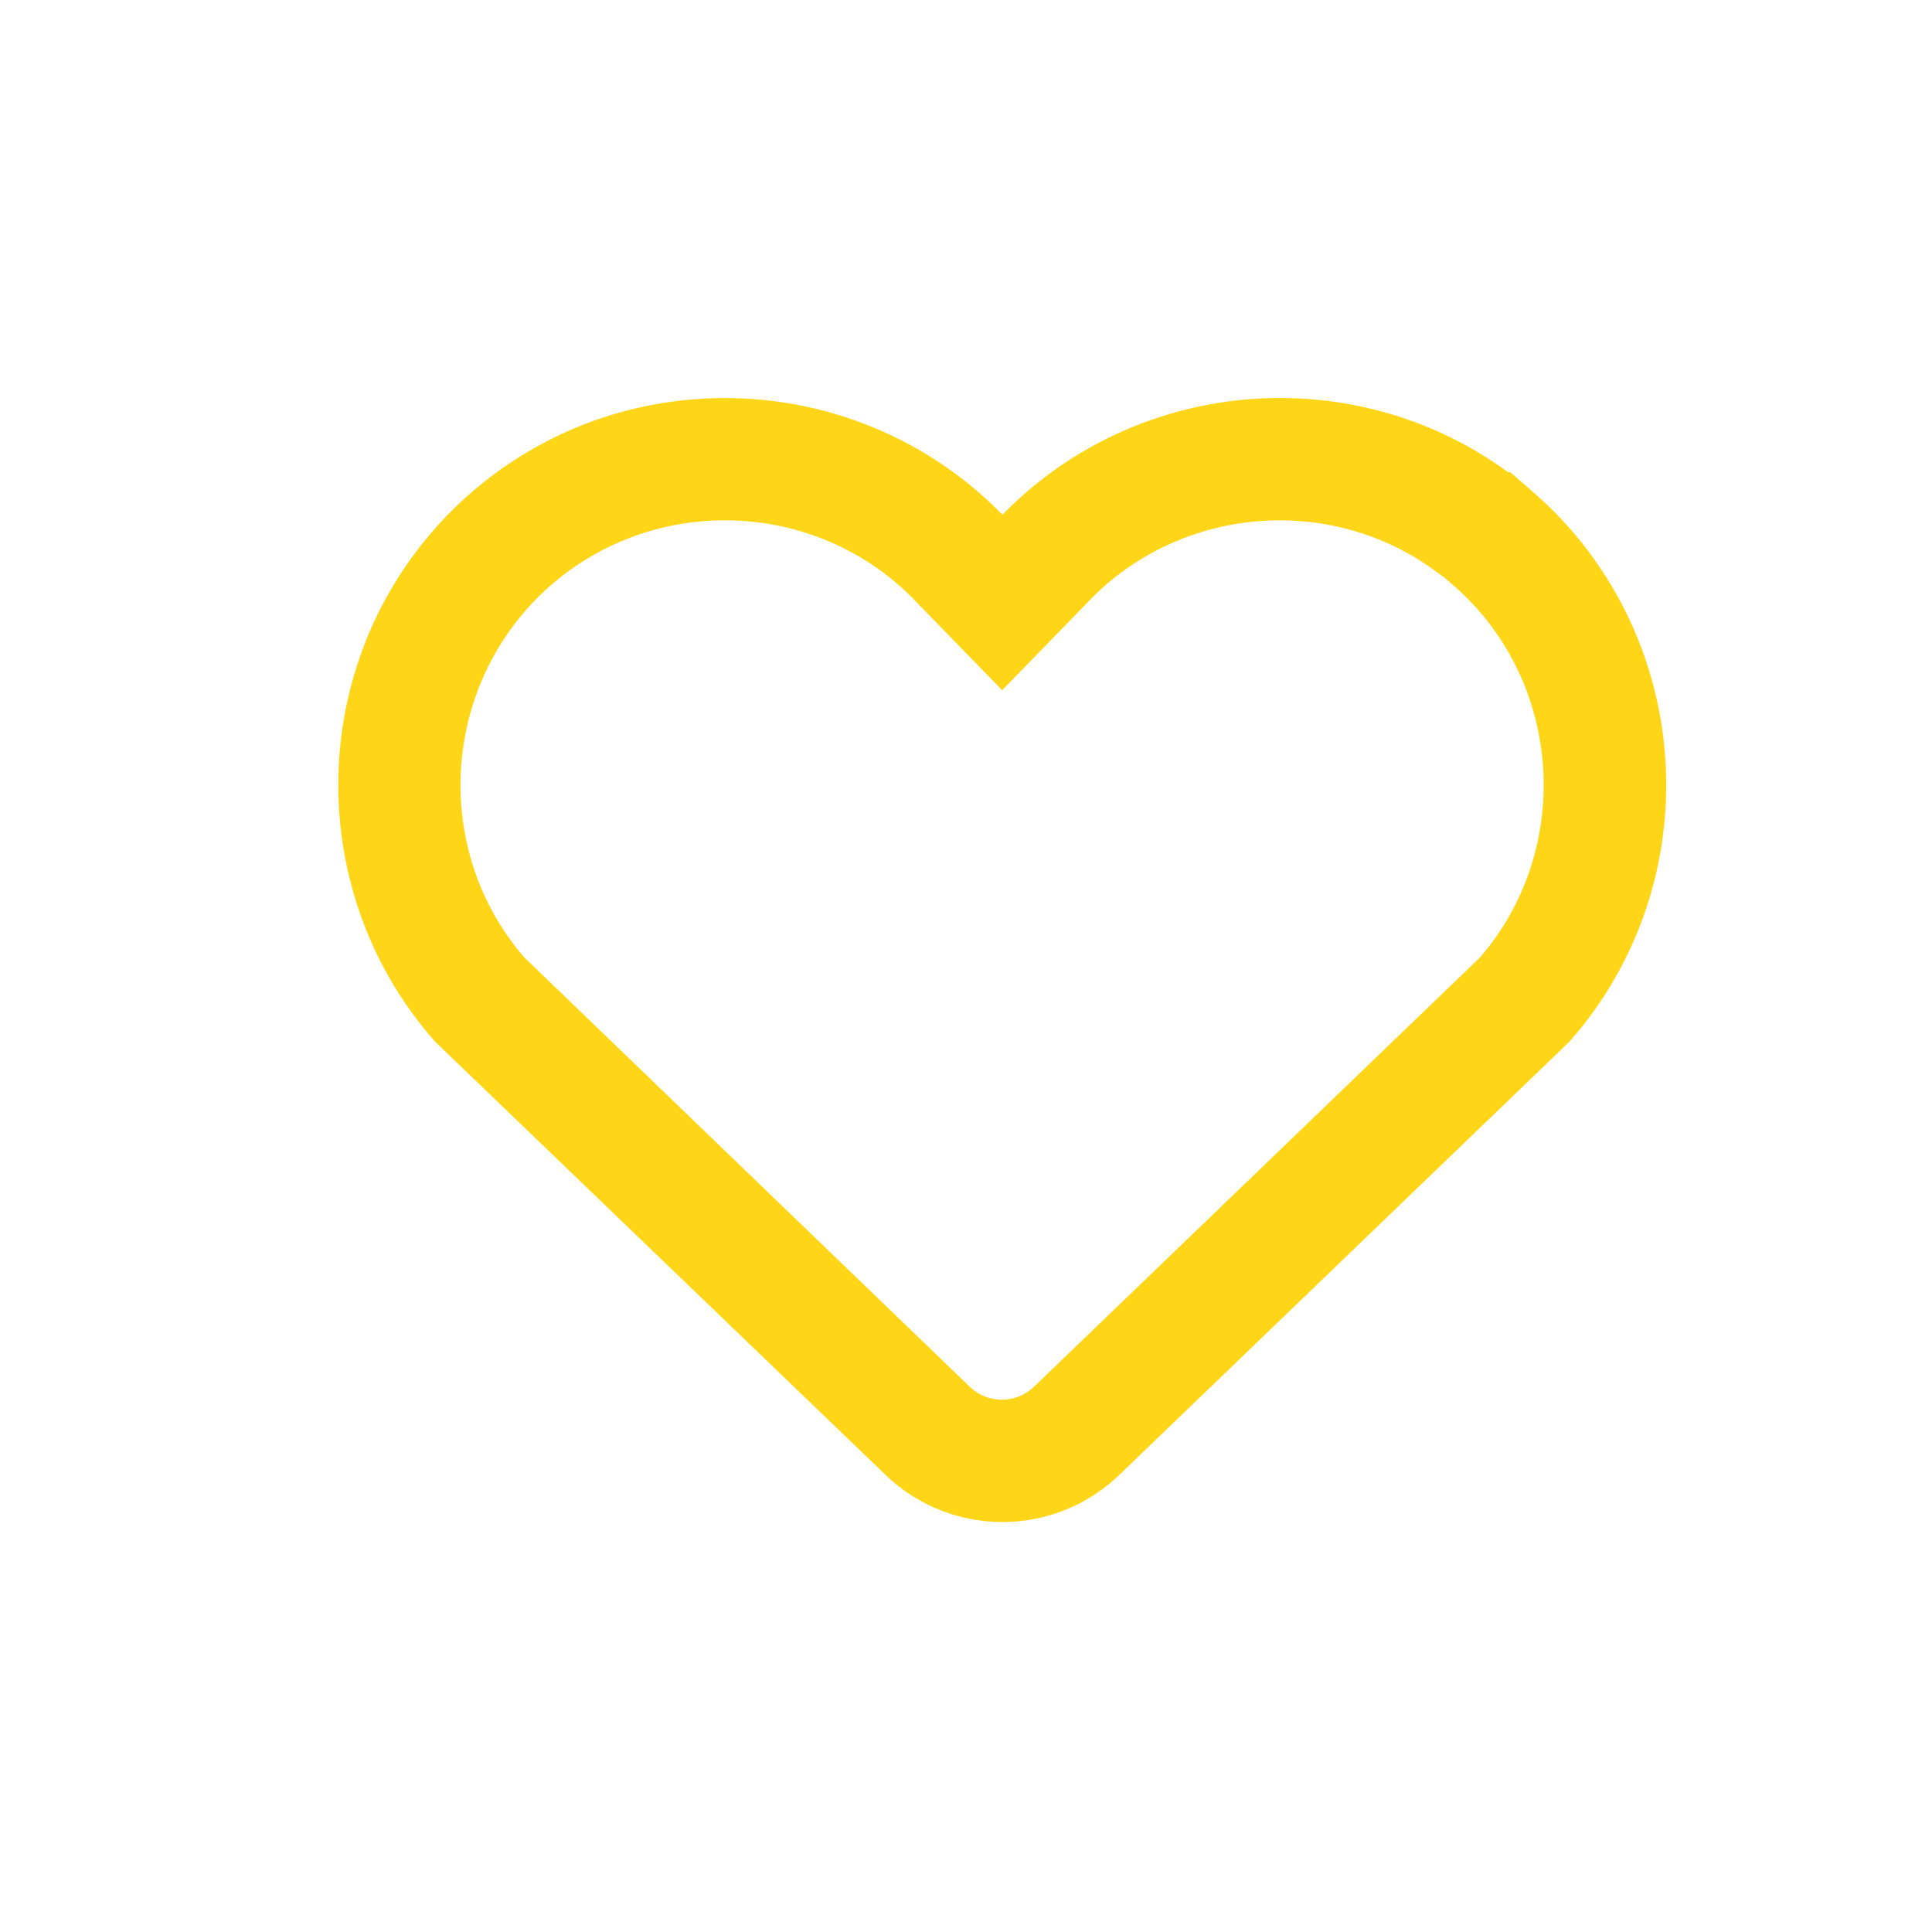 <svg data-name="Layer 1" xmlns="http://www.w3.org/2000/svg" viewBox="0 0 300 300"><path d="M112.54 80.8a41.28 41.28 0 0 1 16.84 3.56A40.5 40.5 0 0 1 142 93.18l13.62 14 13.61-14a40.5 40.5 0 0 1 12.66-8.82 41.49 41.49 0 0 1 31-1.06 40.5 40.5 0 0 1 10 5.37l1.49 1.09 1.24 1.08a40.48 40.48 0 0 1 10.53 14.23 41.62 41.62 0 0 1 1.06 31 40.54 40.54 0 0 1-7.37 12.57l-69.27 66.68a7.19 7.19 0 0 1-10 0l-69.18-66.68A40.54 40.54 0 0 1 74 136.07a41.56 41.56 0 0 1 1.07-31A40.77 40.77 0 0 1 98.38 83.3a41 41 0 0 1 14.16-2.5m86.23-19a60.55 60.55 0 0 0-24.54 5.2 59.67 59.67 0 0 0-18.57 12.93A59.83 59.83 0 0 0 137.08 67a60.52 60.52 0 0 0-45.22-1.54 60 60 0 0 0-34.15 31.91 60.65 60.65 0 0 0-1.54 45.22 59.68 59.68 0 0 0 11 18.71l.38.44L137.48 229a26.18 26.18 0 0 0 36.35 0l69.88-67.26.38-.44a59.68 59.68 0 0 0 11-18.71 60.65 60.65 0 0 0-1.54-45.22 59.8 59.8 0 0 0-15.38-20.87l-3.65-3.17h-.34a59.57 59.57 0 0 0-14.73-7.88 60.42 60.42 0 0 0-20.68-3.65z" style="fill:#ffd617"/></svg>